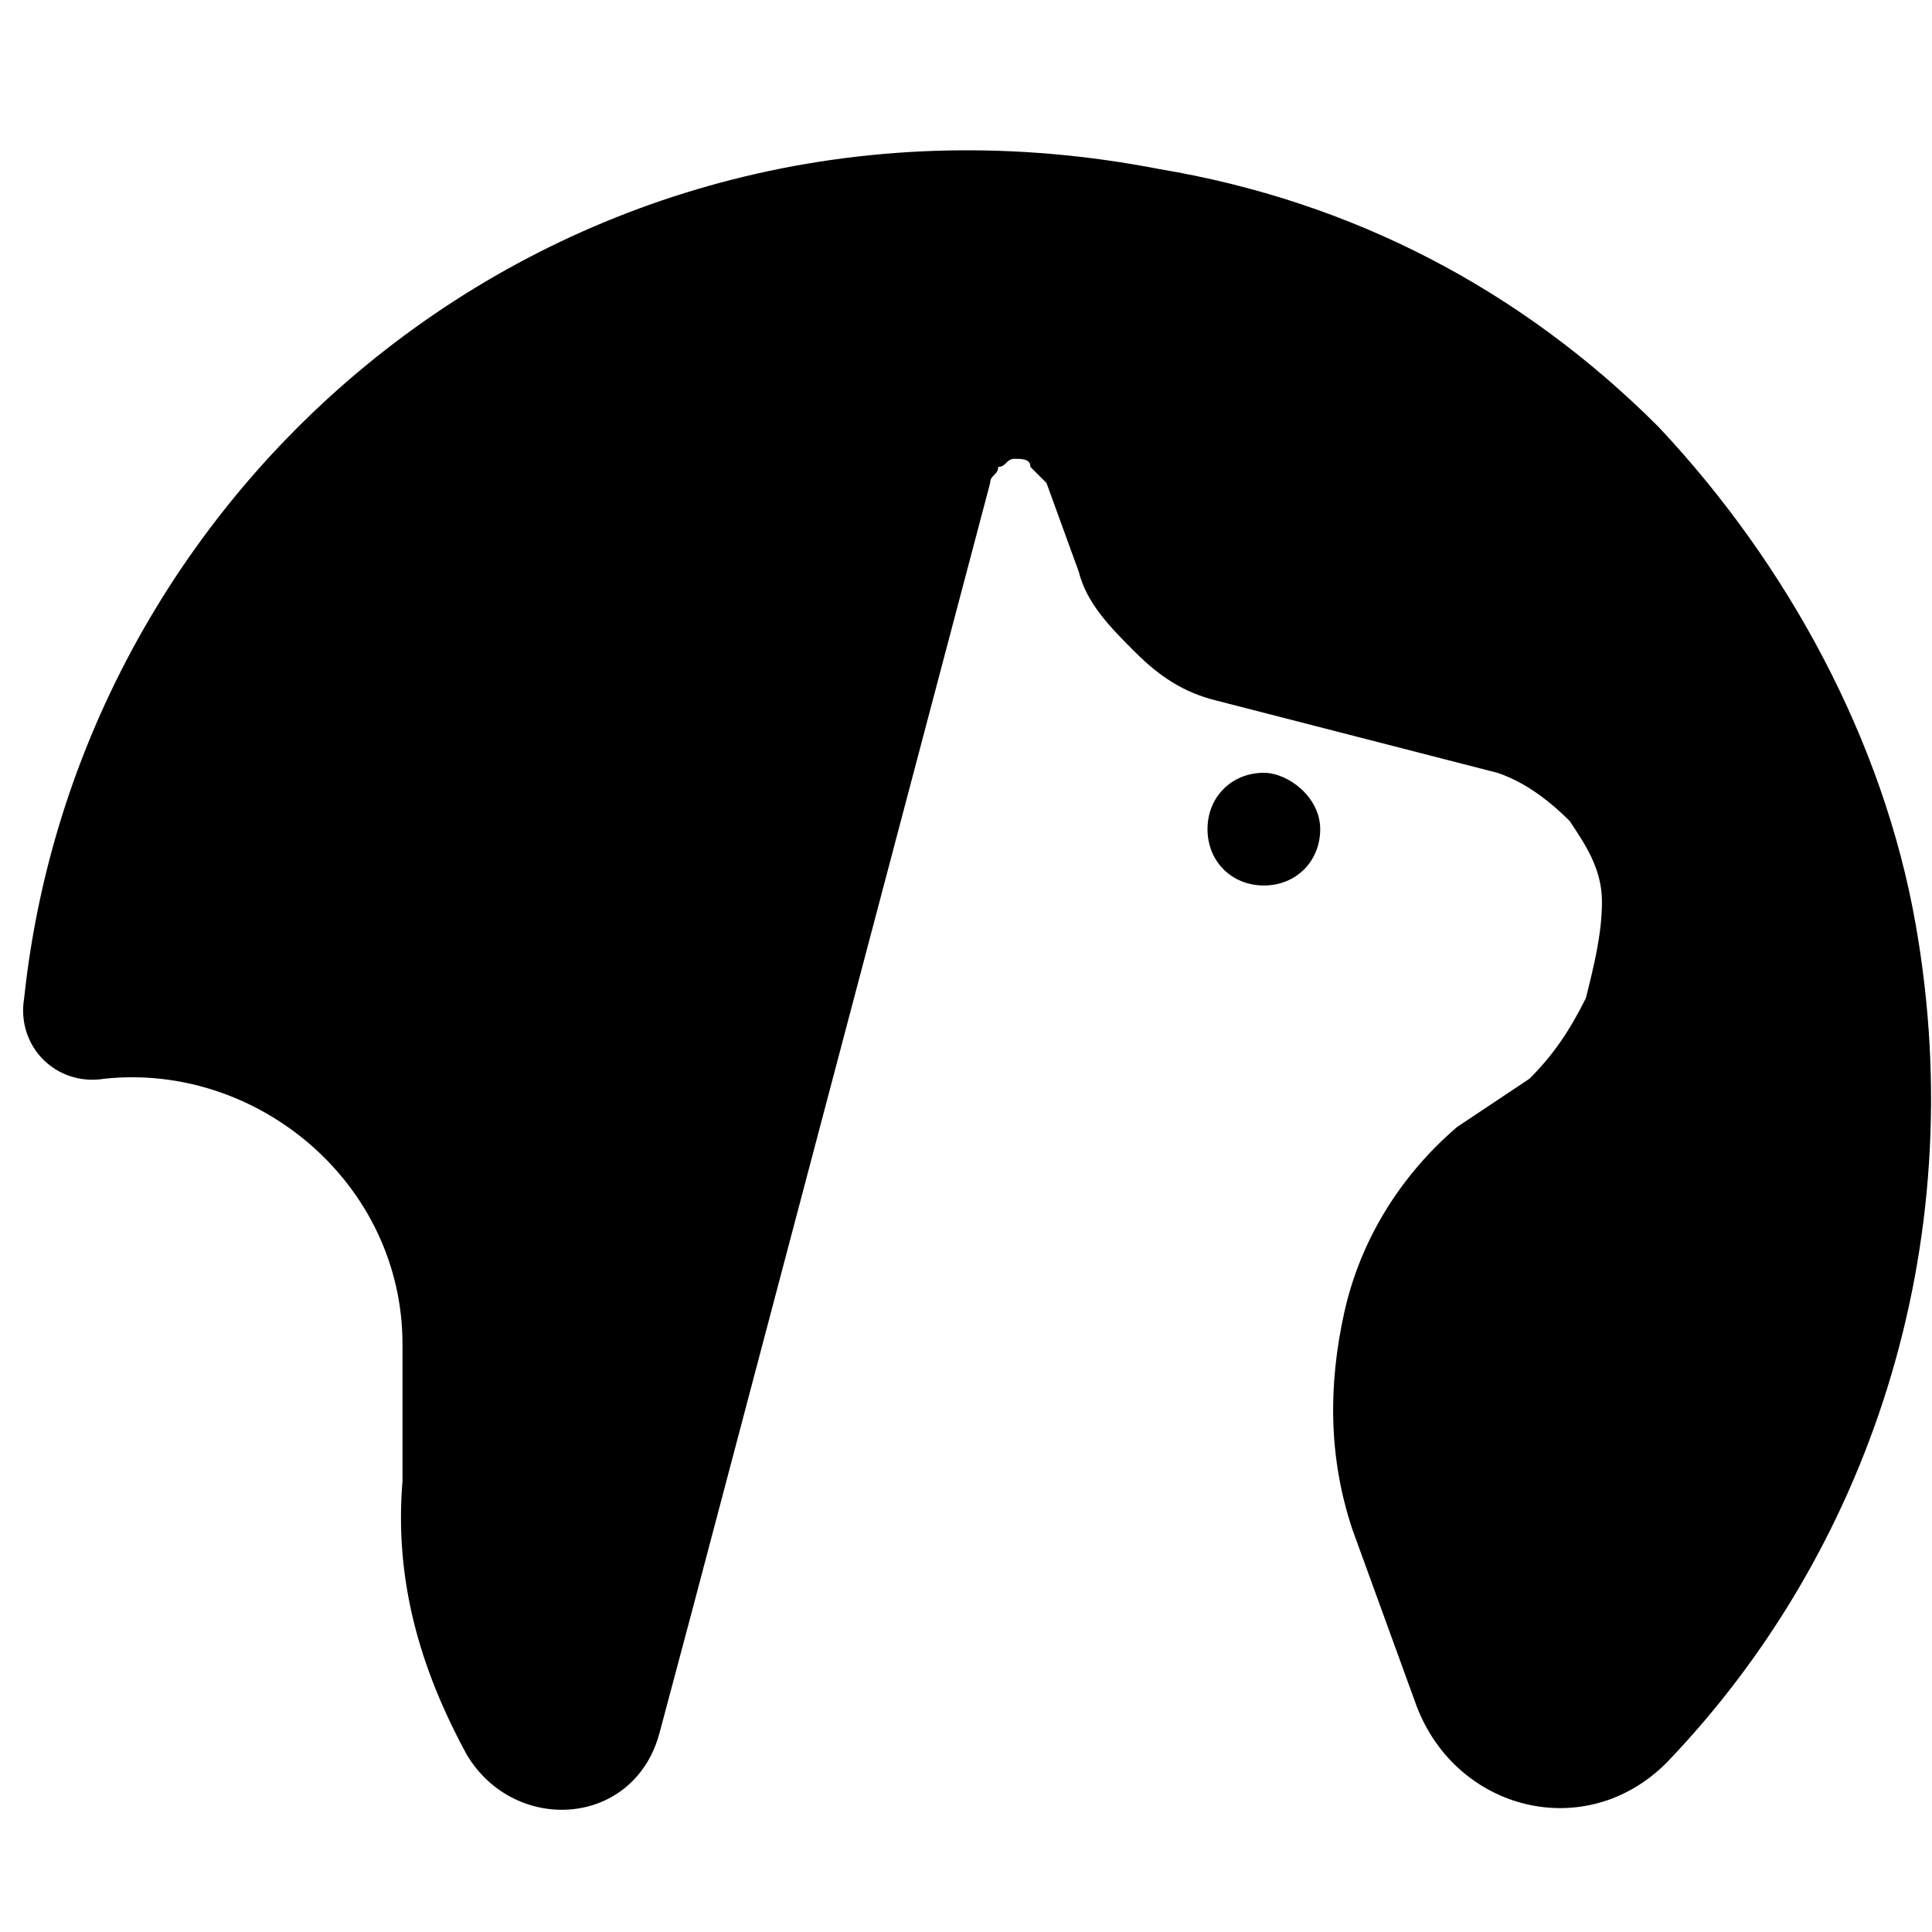 <?xml version="1.0" encoding="utf-8"?>
<!-- Generator: Adobe Illustrator 26.2.1, SVG Export Plug-In . SVG Version: 6.00 Build 0)  -->
<svg version="1.1" id="Layer_1" xmlns="http://www.w3.org/2000/svg" xmlns:xlink="http://www.w3.org/1999/xlink" x="0px" y="0px"
	 viewBox="0 0 24 24" style="enable-background:new 0 0 24 24;" xml:space="preserve">
<g>
	<path d="M5.8,21.8c0.6,1,2.1,0.9,2.4-0.3L8.6,20l3.7-14c0-0.1,0.1-0.1,0.1-0.2c0.1,0,0.1-0.1,0.2-0.1c0.1,0,0.2,0,0.2,0.1
		C12.9,5.9,13,6,13,6l0.4,1.1c0.1,0.4,0.4,0.7,0.7,1c0.3,0.3,0.6,0.5,1,0.6l3.5,0.9c0.3,0.1,0.6,0.3,0.9,0.6c0.2,0.3,0.4,0.6,0.4,1
		c0,0.4-0.1,0.8-0.2,1.2c-0.2,0.4-0.4,0.7-0.7,1L18.1,14c-0.7,0.6-1.2,1.4-1.4,2.3c-0.2,0.9-0.2,1.8,0.1,2.7l0.8,2.2
		c0.5,1.3,2.1,1.7,3.1,0.7c2.5-2.6,3.8-6.4,3.1-10.4c-0.4-2.3-1.6-4.5-3.2-6.2c-1.7-1.7-3.8-2.8-6.2-3.2C7.2,0.7,1,5.8,0.3,12.4
		c-0.1,0.6,0.4,1.1,1,1c1.9-0.2,3.7,1.3,3.7,3.3v1.7C4.9,19.6,5.2,20.7,5.8,21.8z"/>
	<path d="M15.7,11c0.4,0,0.7-0.3,0.7-0.7S16,9.6,15.7,9.6c-0.4,0-0.7,0.3-0.7,0.7S15.3,11,15.7,11z"/>
</g>
</svg>
